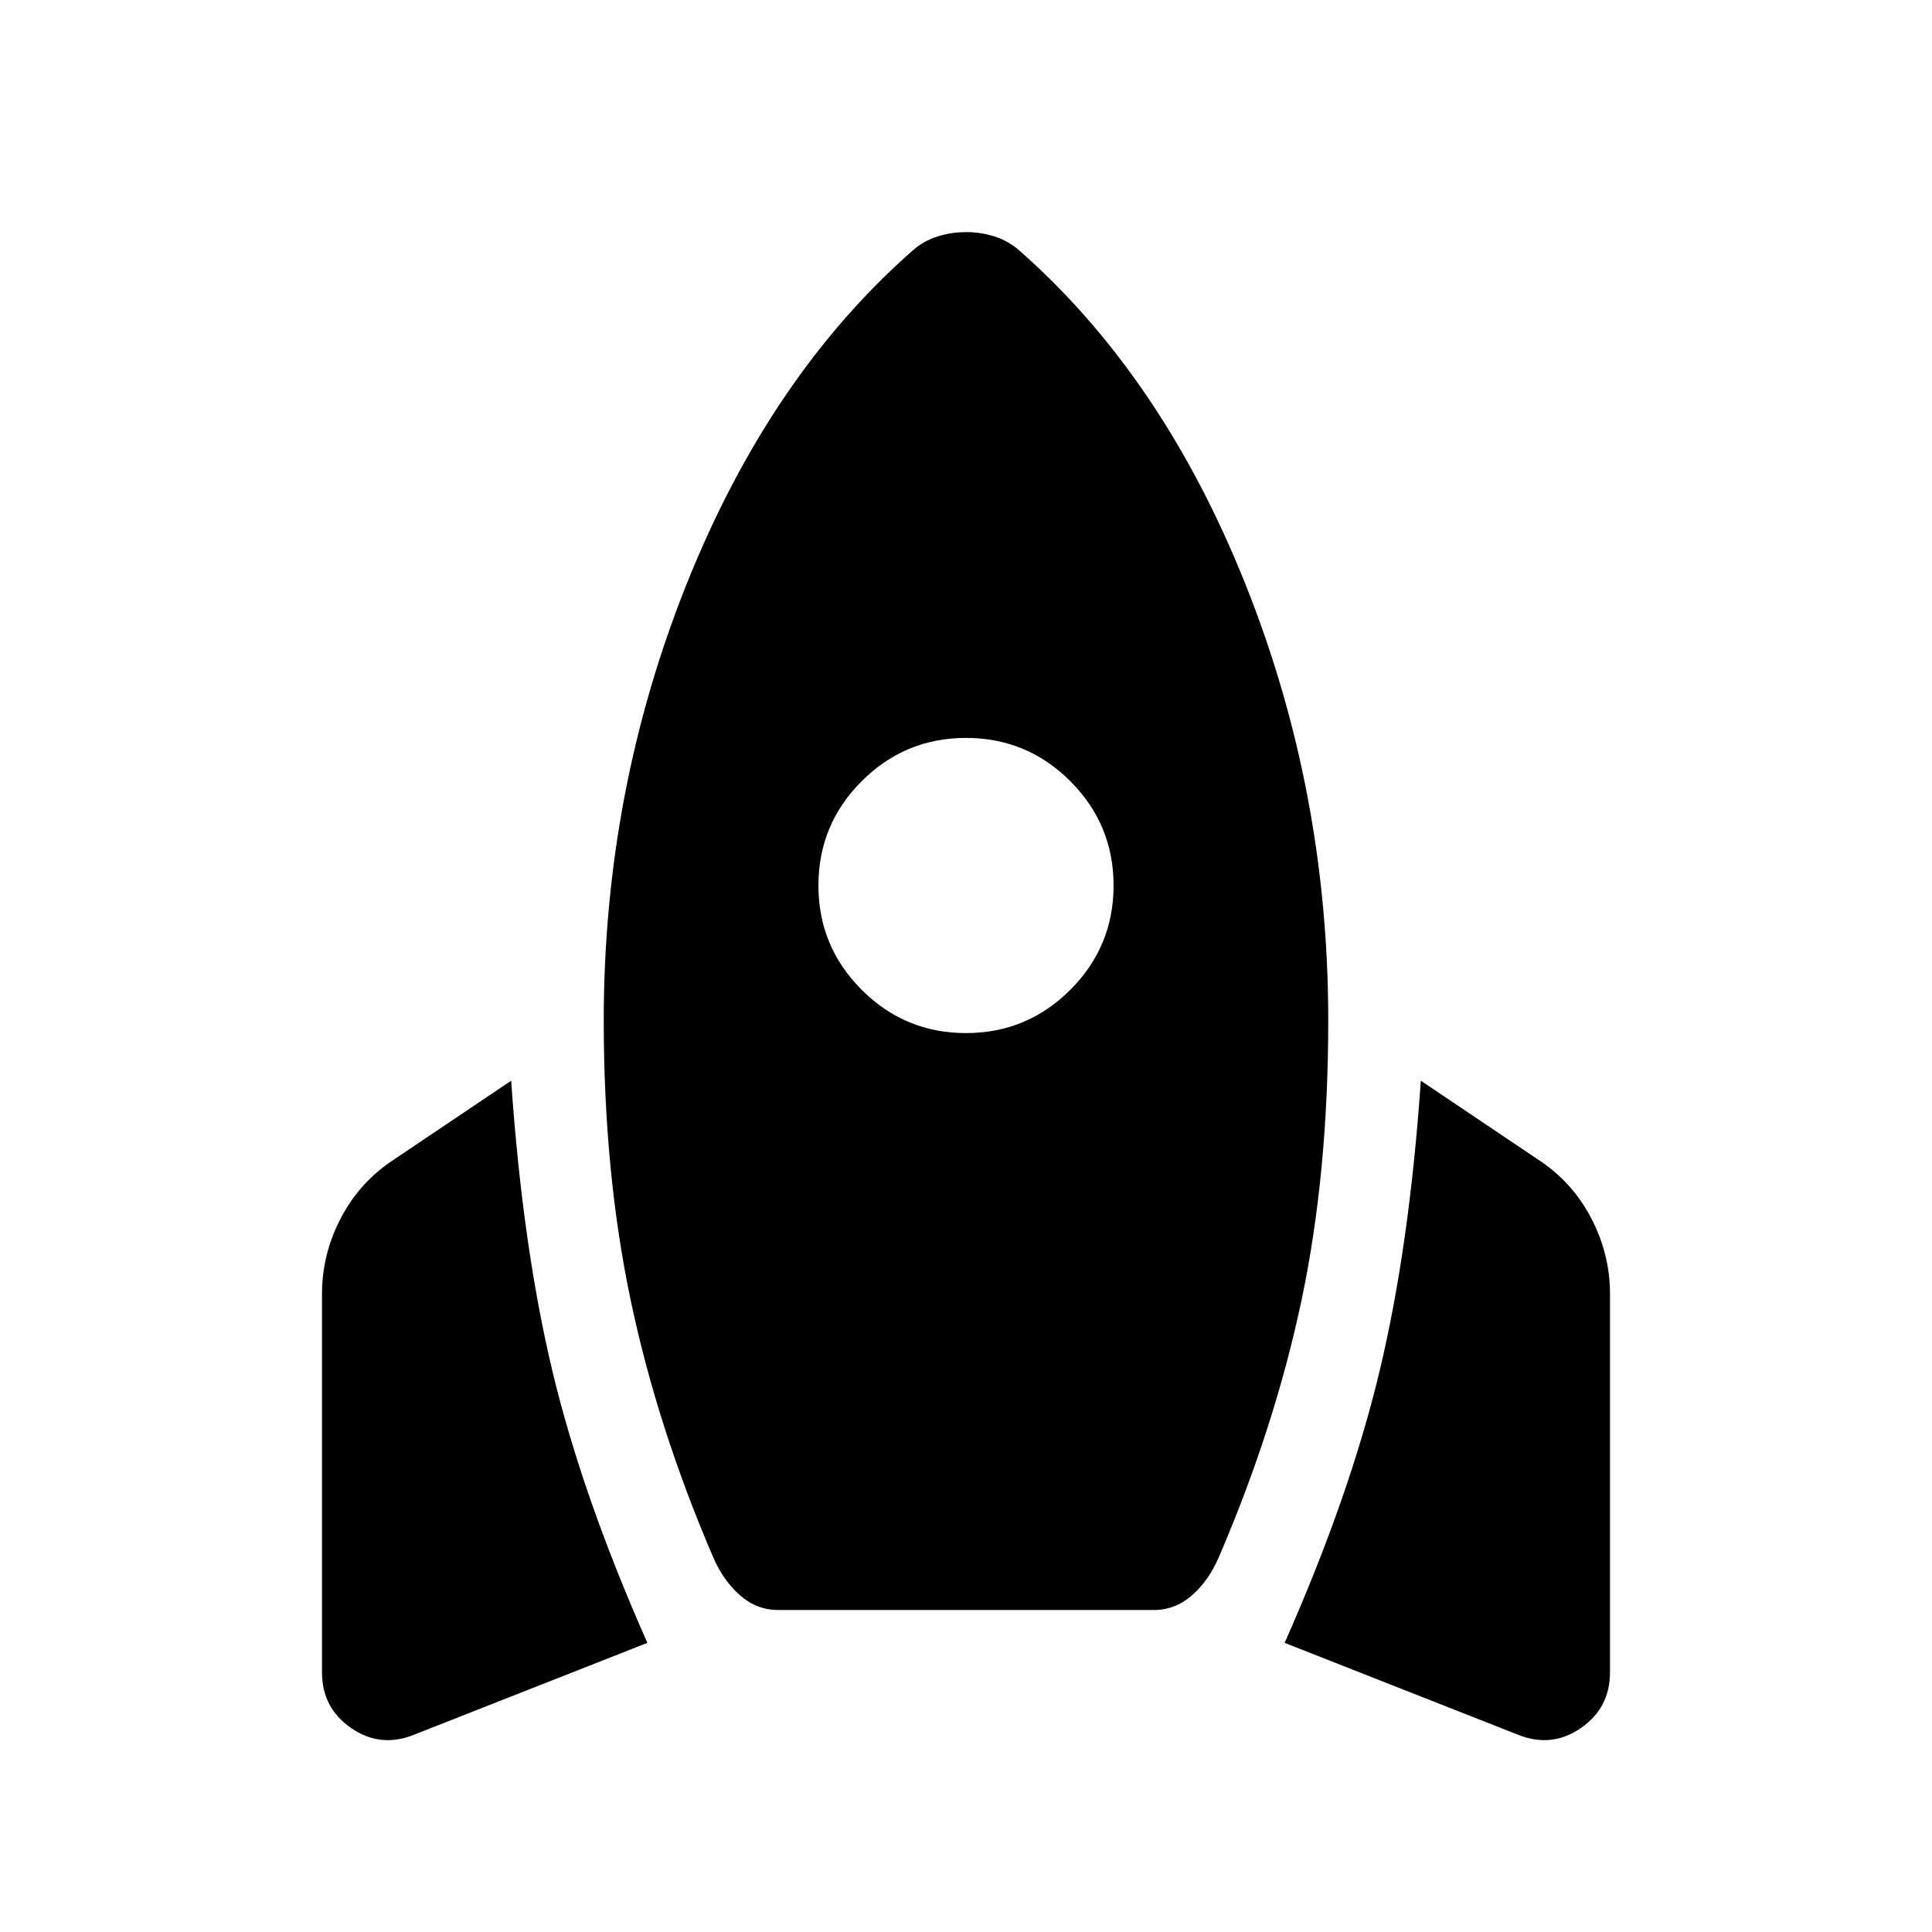 <svg xmlns="http://www.w3.org/2000/svg" height="40" viewBox="0 -960 960 960" width="40"><path d="M205.67-98q-16.67 6.67-31.17-3.33T160-129v-188q0-20 9.5-38t26.5-29l58-39q5.67 82.33 20.5 144.33 14.83 62 47.17 135L205.67-98Zm181-62q-10.67 0-19-7.33-8.34-7.34-13.34-19-27.66-64.34-41-127.84Q300-377.67 300-453q0-114 41.33-217.17 41.34-103.16 112.34-165.5 5.33-4.66 12.16-6.83 6.84-2.17 14.17-2.17t14.17 2.17q6.83 2.17 12.16 6.83 71 62.34 112.34 165.5Q660-567 660-453q0 76.33-13.33 139.33-13.34 63-41 127.34-5 11.66-13.34 19-8.33 7.33-19 7.33H386.67ZM480-446.67q30.33 0 51.83-21.5t21.5-51.83q0-30.33-21.5-51.83T480-593.33q-30.33 0-51.83 21.5T406.67-520q0 30.33 21.5 51.83t51.83 21.5ZM754.33-98l-116-45.67q32.34-73 47.17-135 14.83-62 20.5-144.33l58 39q17 11 26.5 29t9.5 38v188q0 17.67-14.5 27.67T754.33-98Z"/></svg>